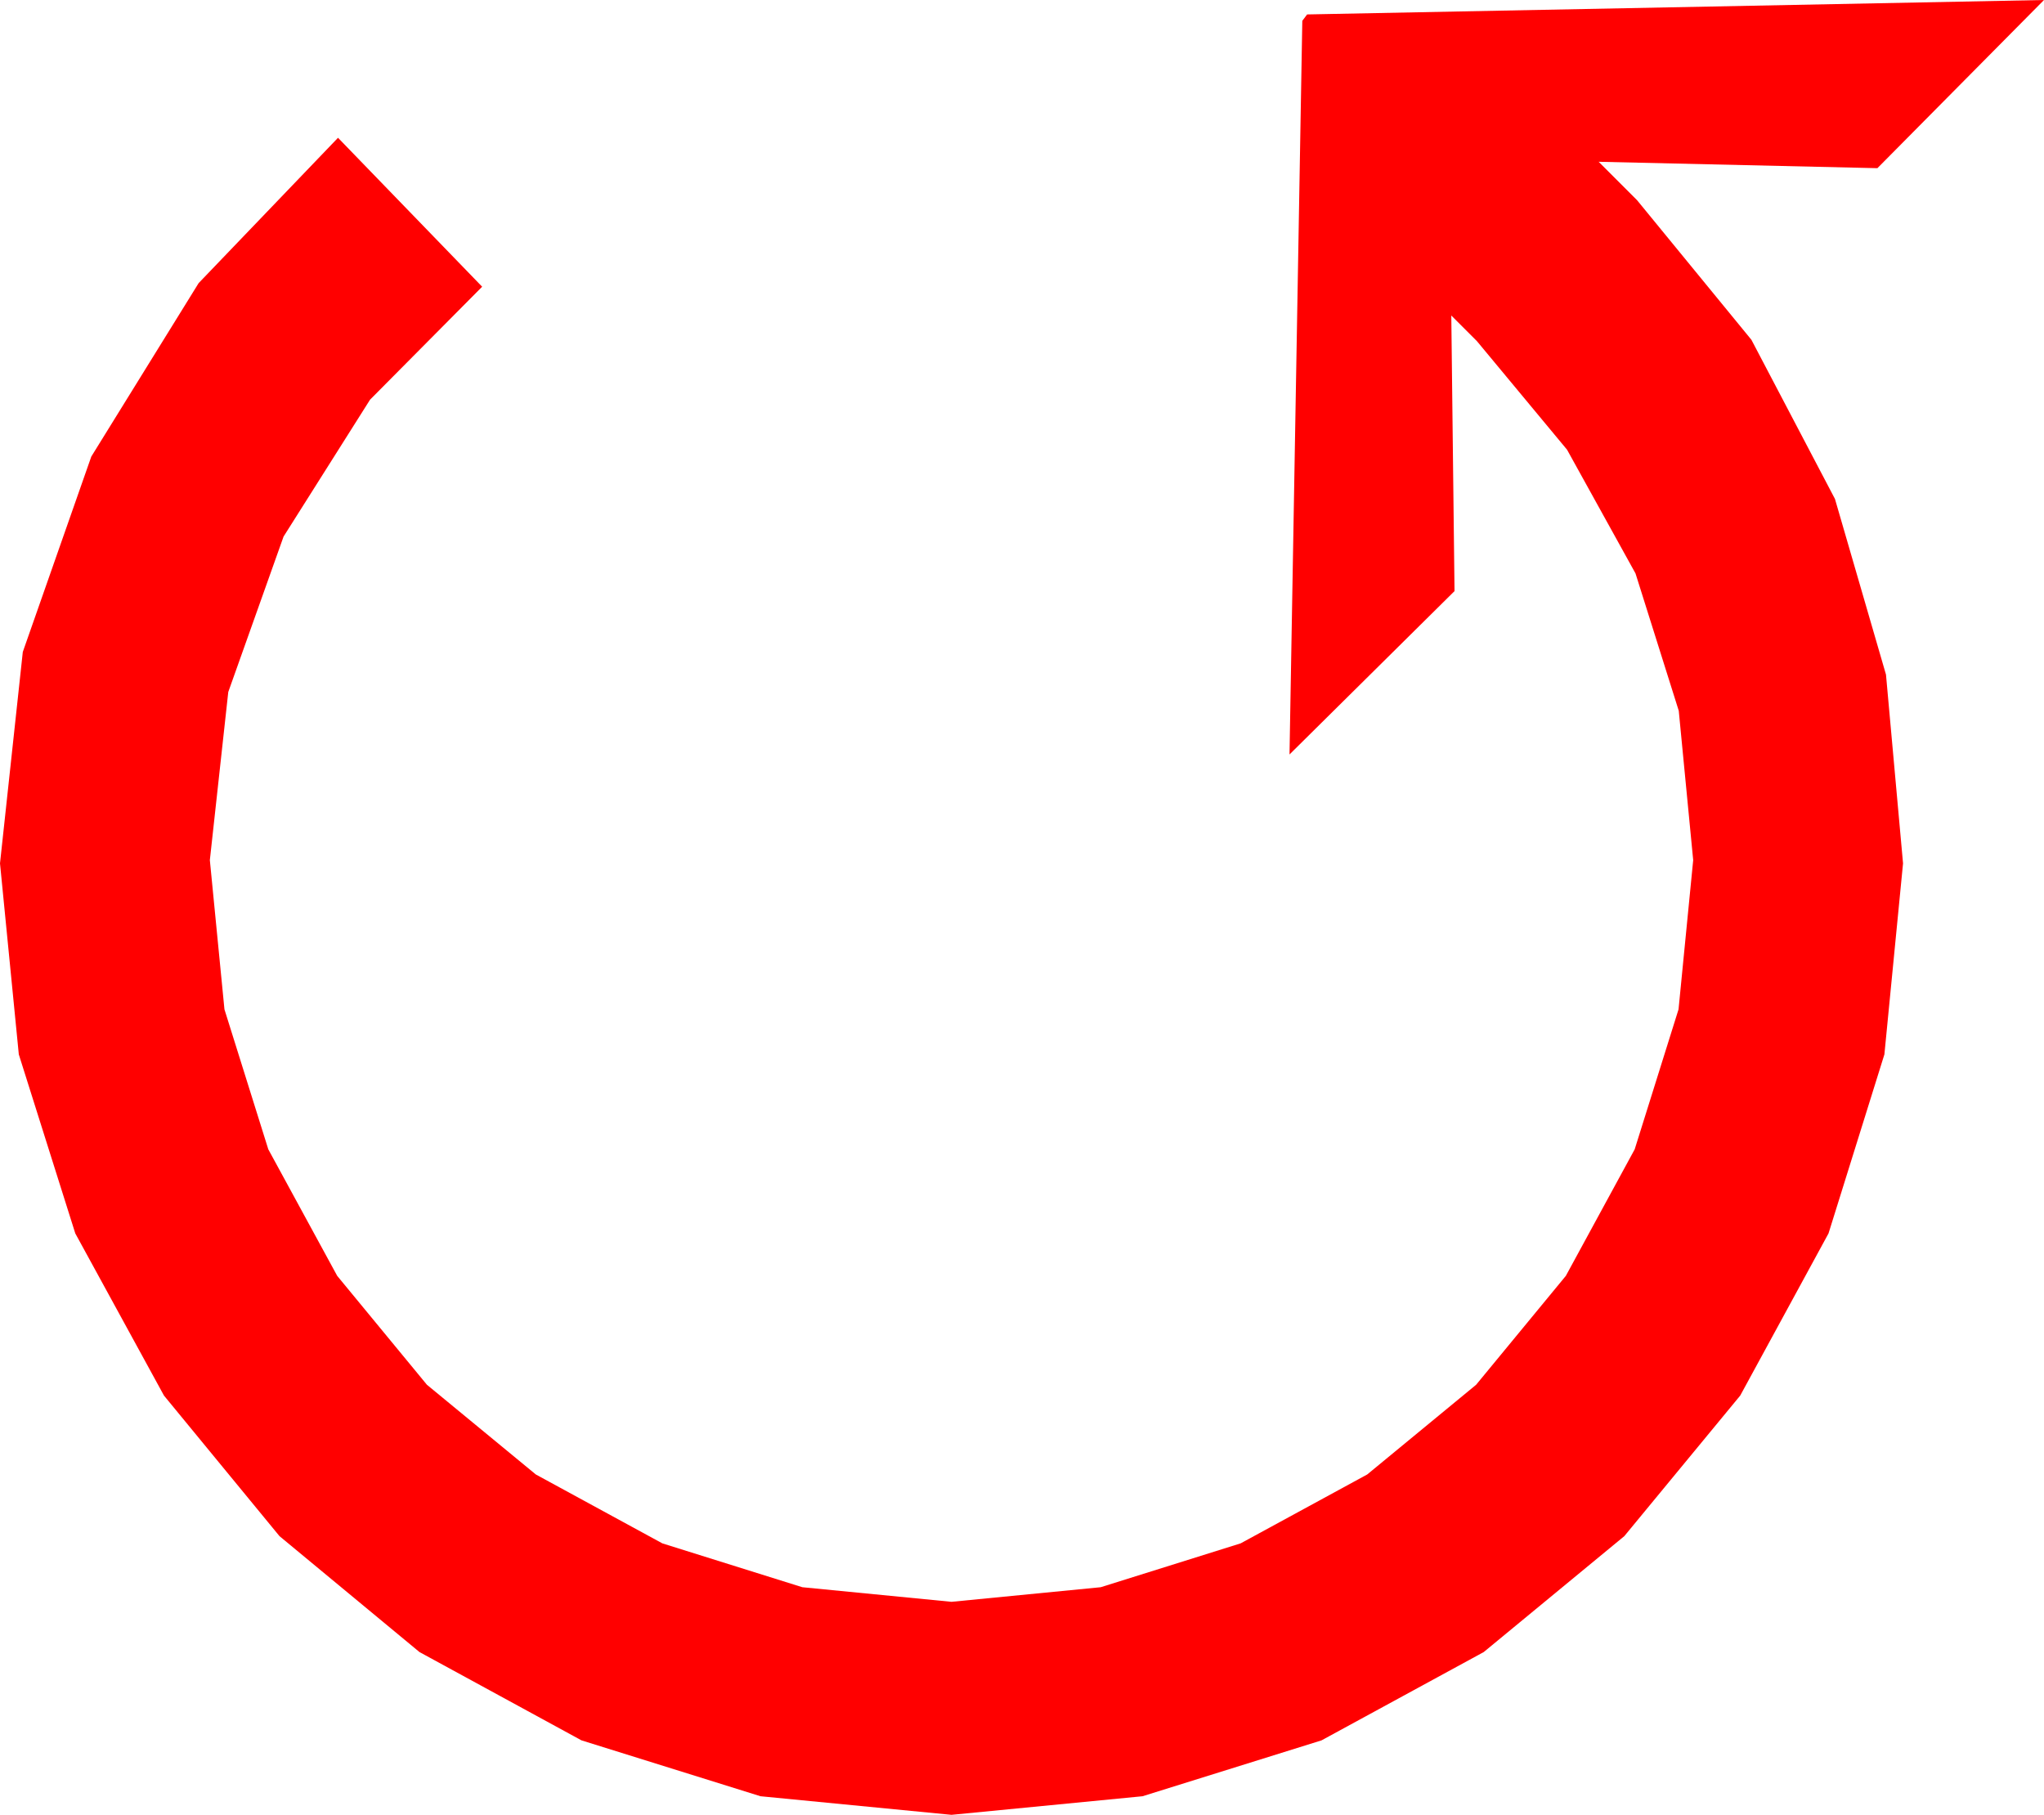 <?xml version="1.0" encoding="utf-8"?>
<!DOCTYPE svg PUBLIC "-//W3C//DTD SVG 1.1//EN" "http://www.w3.org/Graphics/SVG/1.1/DTD/svg11.dtd">
<svg width="37.383" height="33.193" xmlns="http://www.w3.org/2000/svg" xmlns:xlink="http://www.w3.org/1999/xlink" xmlns:xml="http://www.w3.org/XML/1998/namespace" version="1.1">
  <g>
    <g>
      <path style="fill:#FF0000;fill-opacity:1" d="M37.383,0L34.336,3.076 29.238,2.959 29.941,3.662 32.032,6.215 33.56,9.126 34.493,12.338 34.805,15.791 34.464,19.285 33.442,22.559 31.827,25.525 29.707,28.096 27.136,30.216 24.17,31.831 20.896,32.853 17.402,33.193 13.909,32.853 10.635,31.831 7.672,30.216 5.112,28.096 2.999,25.525 1.377,22.559 0.344,19.285 0,15.791 0.417,11.924 1.67,8.35 3.633,5.178 6.182,2.52 8.818,5.244 6.768,7.31 5.186,9.814 4.175,12.656 3.838,15.732 4.105,18.461 4.907,21.021 6.167,23.335 7.808,25.327 9.8,26.968 12.114,28.228 14.674,29.03 17.402,29.297 20.131,29.03 22.69,28.228 25.005,26.968 26.997,25.327 28.638,23.335 29.897,21.021 30.699,18.461 30.967,15.732 30.703,13 29.912,10.488 28.66,8.225 27.012,6.24 26.543,5.771 26.602,10.811 23.584,13.799 23.818,0.381 23.906,0.264 37.383,0z" />
    </g>
  </g>
</svg>